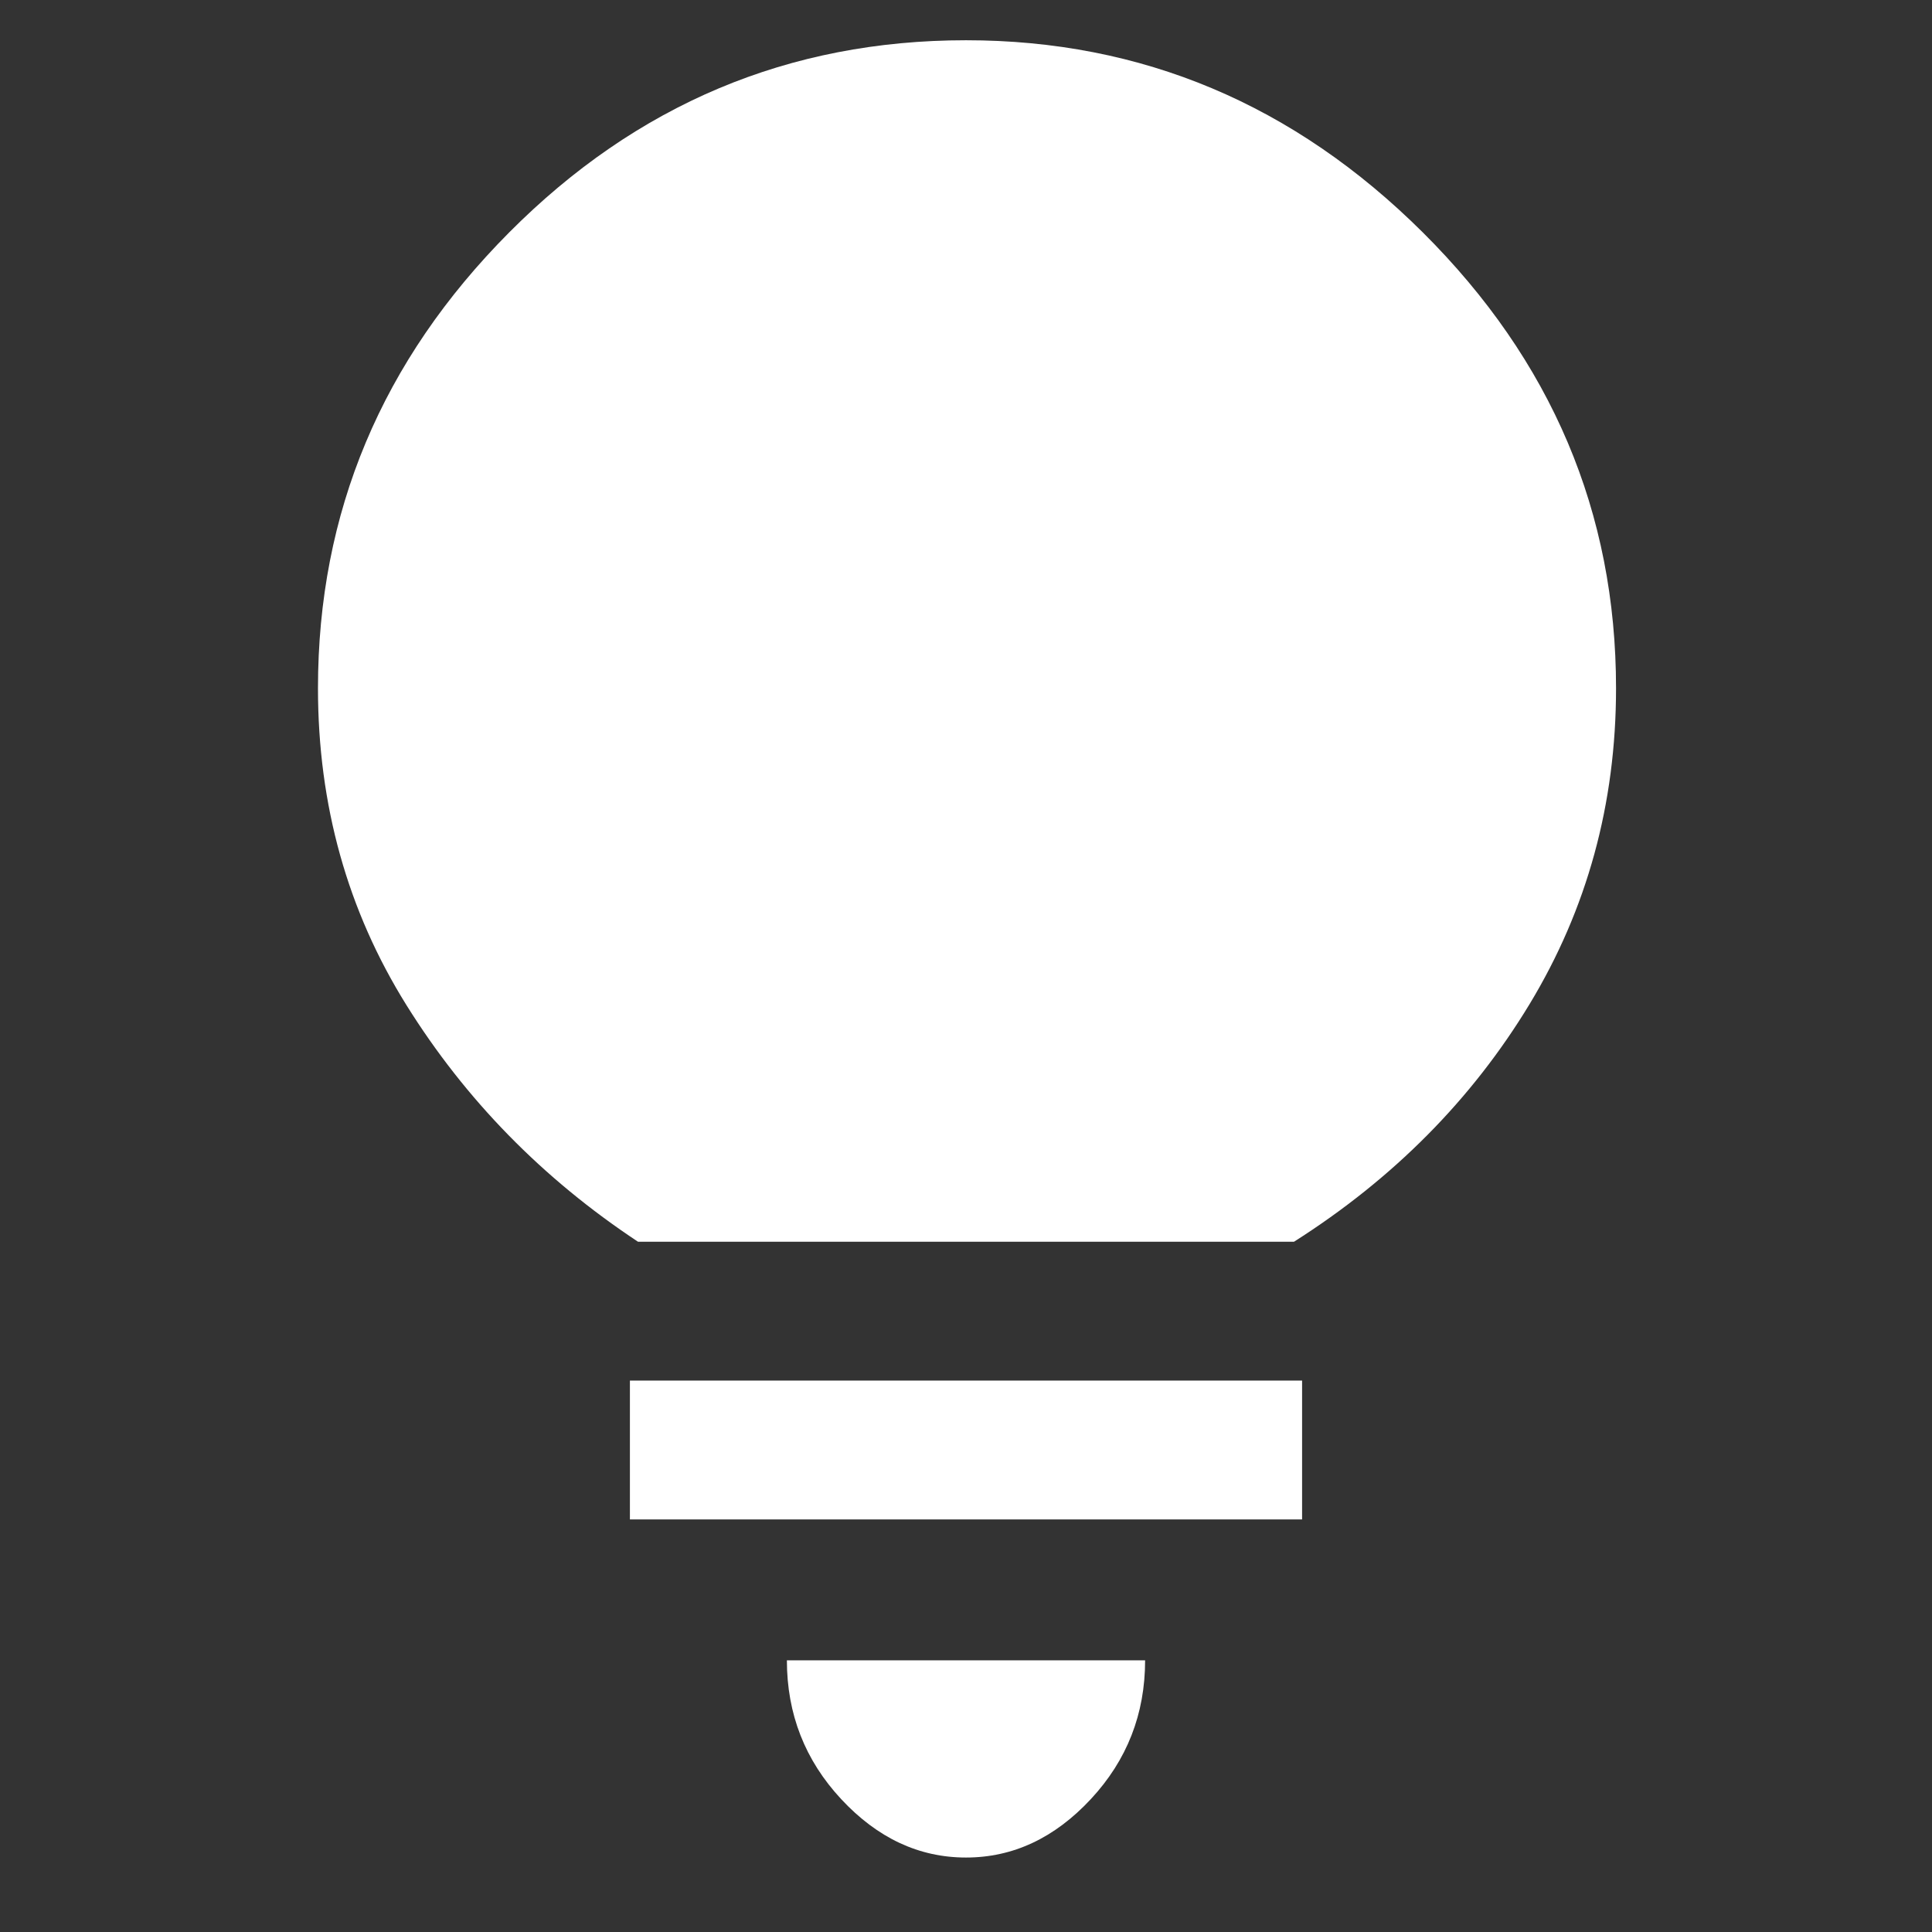 <svg xmlns="http://www.w3.org/2000/svg" height="48" width="48" fill="#fff"><rect width="100%" height="100%" fill="#333333" stroke="none"/><path d="M24 46.15Q22.25 46.15 20.9 44.7Q19.55 43.25 19.55 41.25H28.45Q28.45 43.25 27.1 44.7Q25.75 46.15 24 46.15ZM15.65 37.75V34.3H32.35V37.75ZM15.85 30.85Q12.3 28.5 10.1 24.975Q7.9 21.45 7.9 17.1Q7.9 10.55 12.65 5.775Q17.4 1 24 1Q30.55 1 35.35 5.775Q40.15 10.55 40.15 17.1Q40.15 21.4 38 24.95Q35.85 28.5 32.15 30.85Z"/></svg>